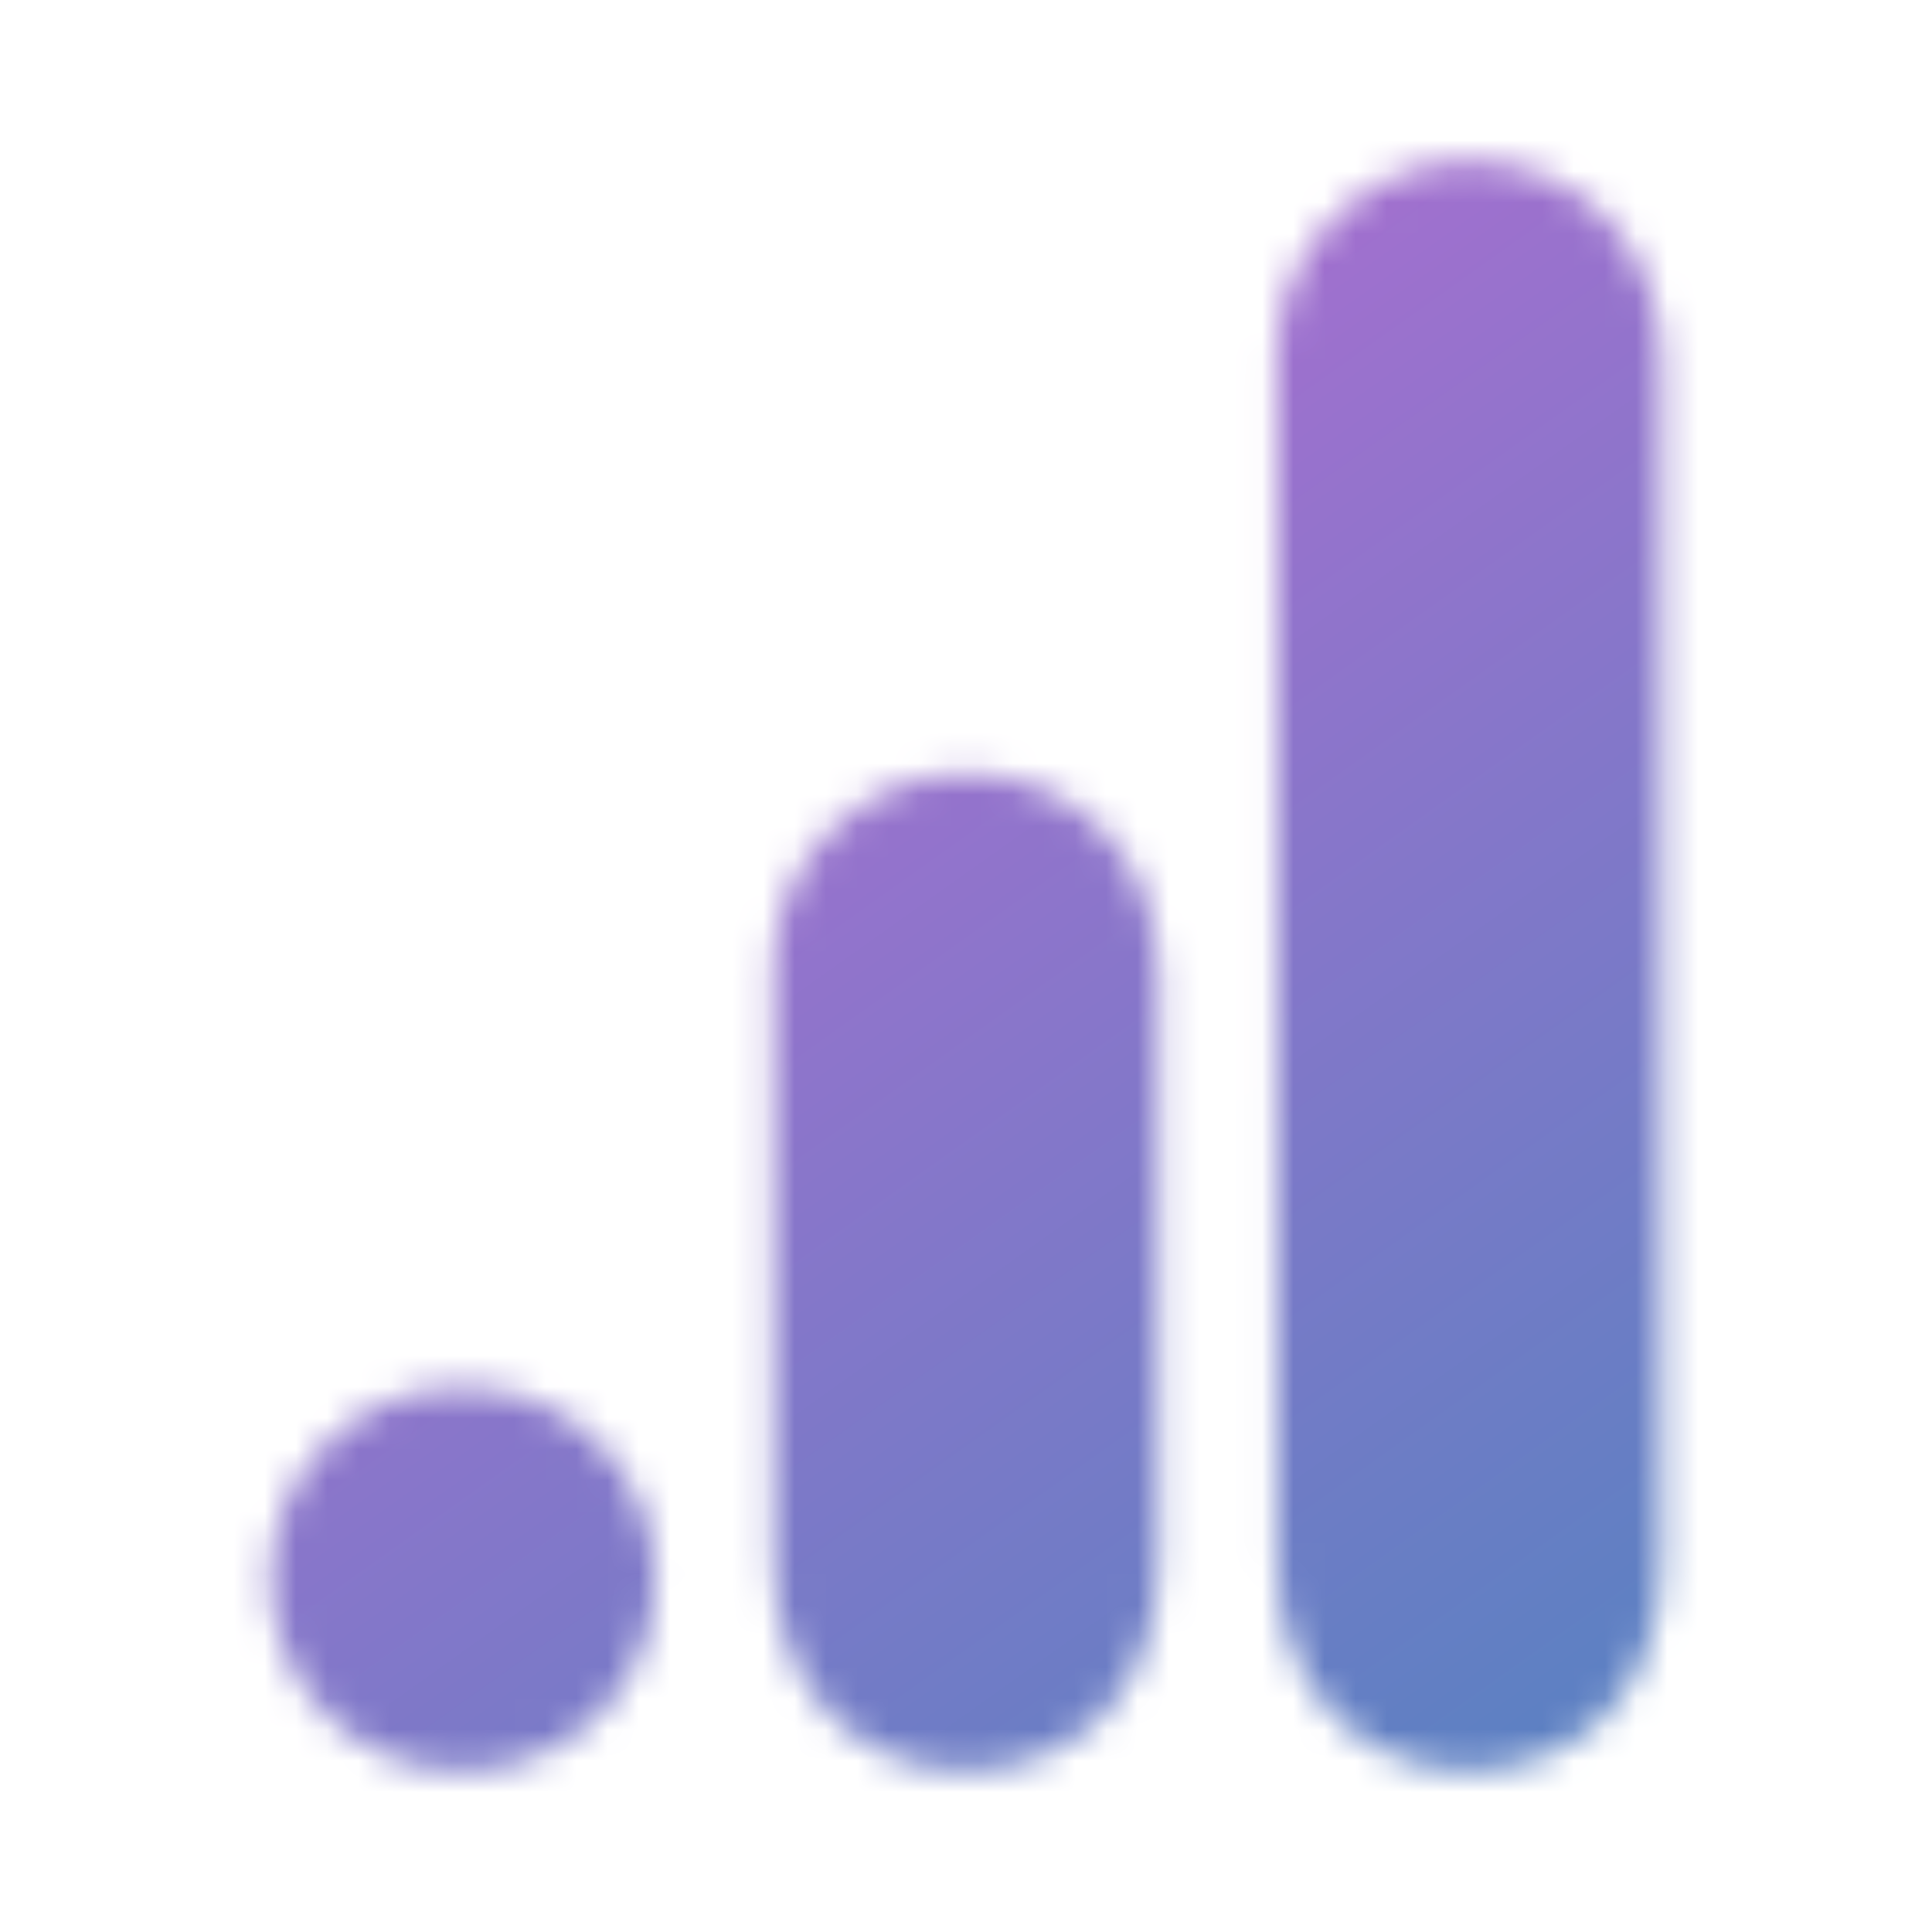 <svg width="62" height="62" viewBox="0 0 62 62" fill="none" xmlns="http://www.w3.org/2000/svg">
<mask id="mask0_120_2087" style="mask-type:alpha" maskUnits="userSpaceOnUse" x="0" y="0" width="62" height="62">
<path d="M40.972 11.341V50.091C40.972 54.405 43.917 56.833 47.146 56.833C50.091 56.833 53.32 54.793 53.32 50.091V11.625C53.32 7.647 50.375 5.167 47.146 5.167C43.917 5.167 40.972 7.905 40.972 11.341ZM24.826 31V50.091C24.826 54.431 27.823 56.833 31 56.833C33.945 56.833 37.174 54.793 37.174 50.091V31.284C37.174 27.306 34.229 24.826 31 24.826C27.771 24.826 24.826 27.564 24.826 31ZM14.854 44.511C18.264 44.511 21.028 47.275 21.028 50.659C21.028 54.069 18.264 56.833 14.854 56.833C11.444 56.833 8.68 54.069 8.68 50.659C8.68 47.275 11.444 44.511 14.854 44.511Z" fill="black"/>
</mask>
<g mask="url(#mask0_120_2087)">
<circle cx="31" cy="31" r="74.917" fill="url(#paint0_linear_120_2087)"/>
</g>
<defs>
<linearGradient id="paint0_linear_120_2087" x1="-12.917" y1="-28.417" x2="82.667" y2="105.917" gradientUnits="userSpaceOnUse">
<stop stop-color="#FF59DF"/>
<stop offset="1" stop-color="#0097B2"/>
</linearGradient>
</defs>
</svg>
